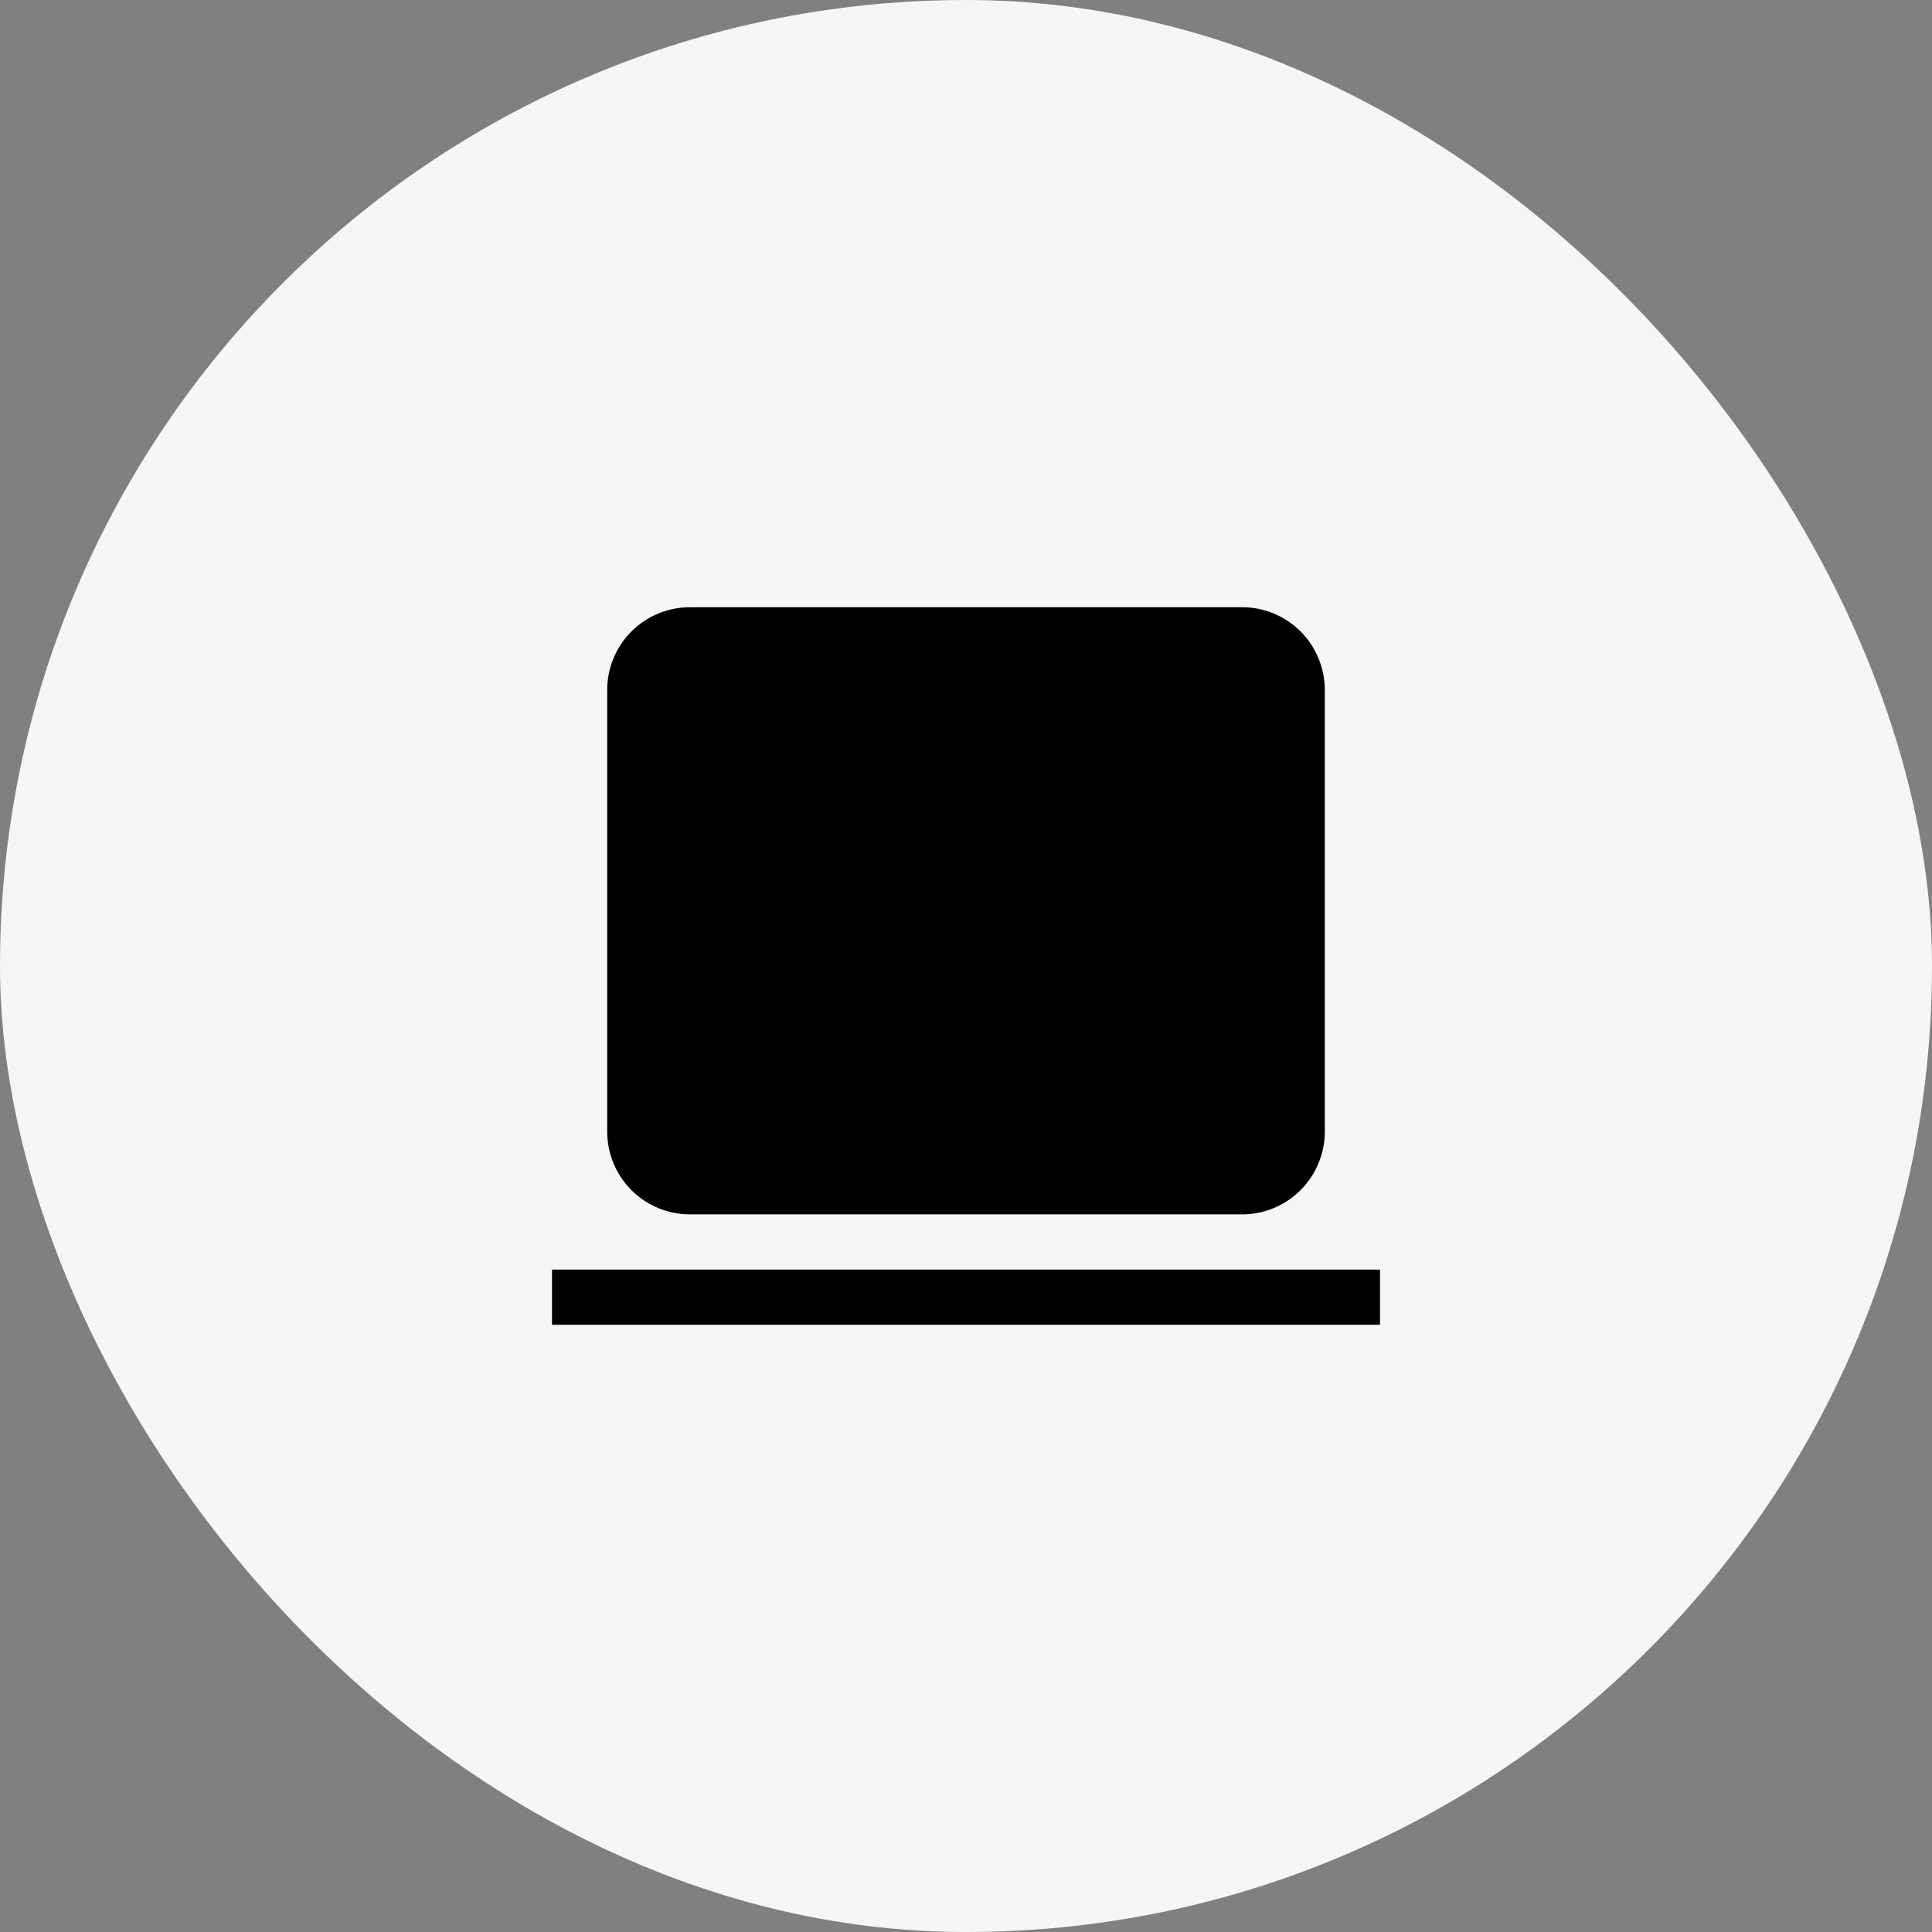 <svg width="35" height="35" viewBox="0 0 35 35" fill="none" xmlns="http://www.w3.org/2000/svg">
<rect x="0" y="0" width="35" height="35" fill="#808080" stroke="none"/>
<rect width="35" height="35" rx="17.5" fill="#F6F6F6"/>
<path d="M12.5 11C12.102 11 11.721 11.158 11.439 11.439C11.158 11.721 11 12.102 11 12.5V20.5C11 20.898 11.158 21.279 11.439 21.561C11.721 21.842 12.102 22 12.5 22H22.5C22.898 22 23.279 21.842 23.561 21.561C23.842 21.279 24 20.898 24 20.5V12.5C24 12.102 23.842 11.721 23.561 11.439C23.279 11.158 22.898 11 22.5 11H12.5ZM10 24H25V23H10V24Z" fill="black"/>
</svg>